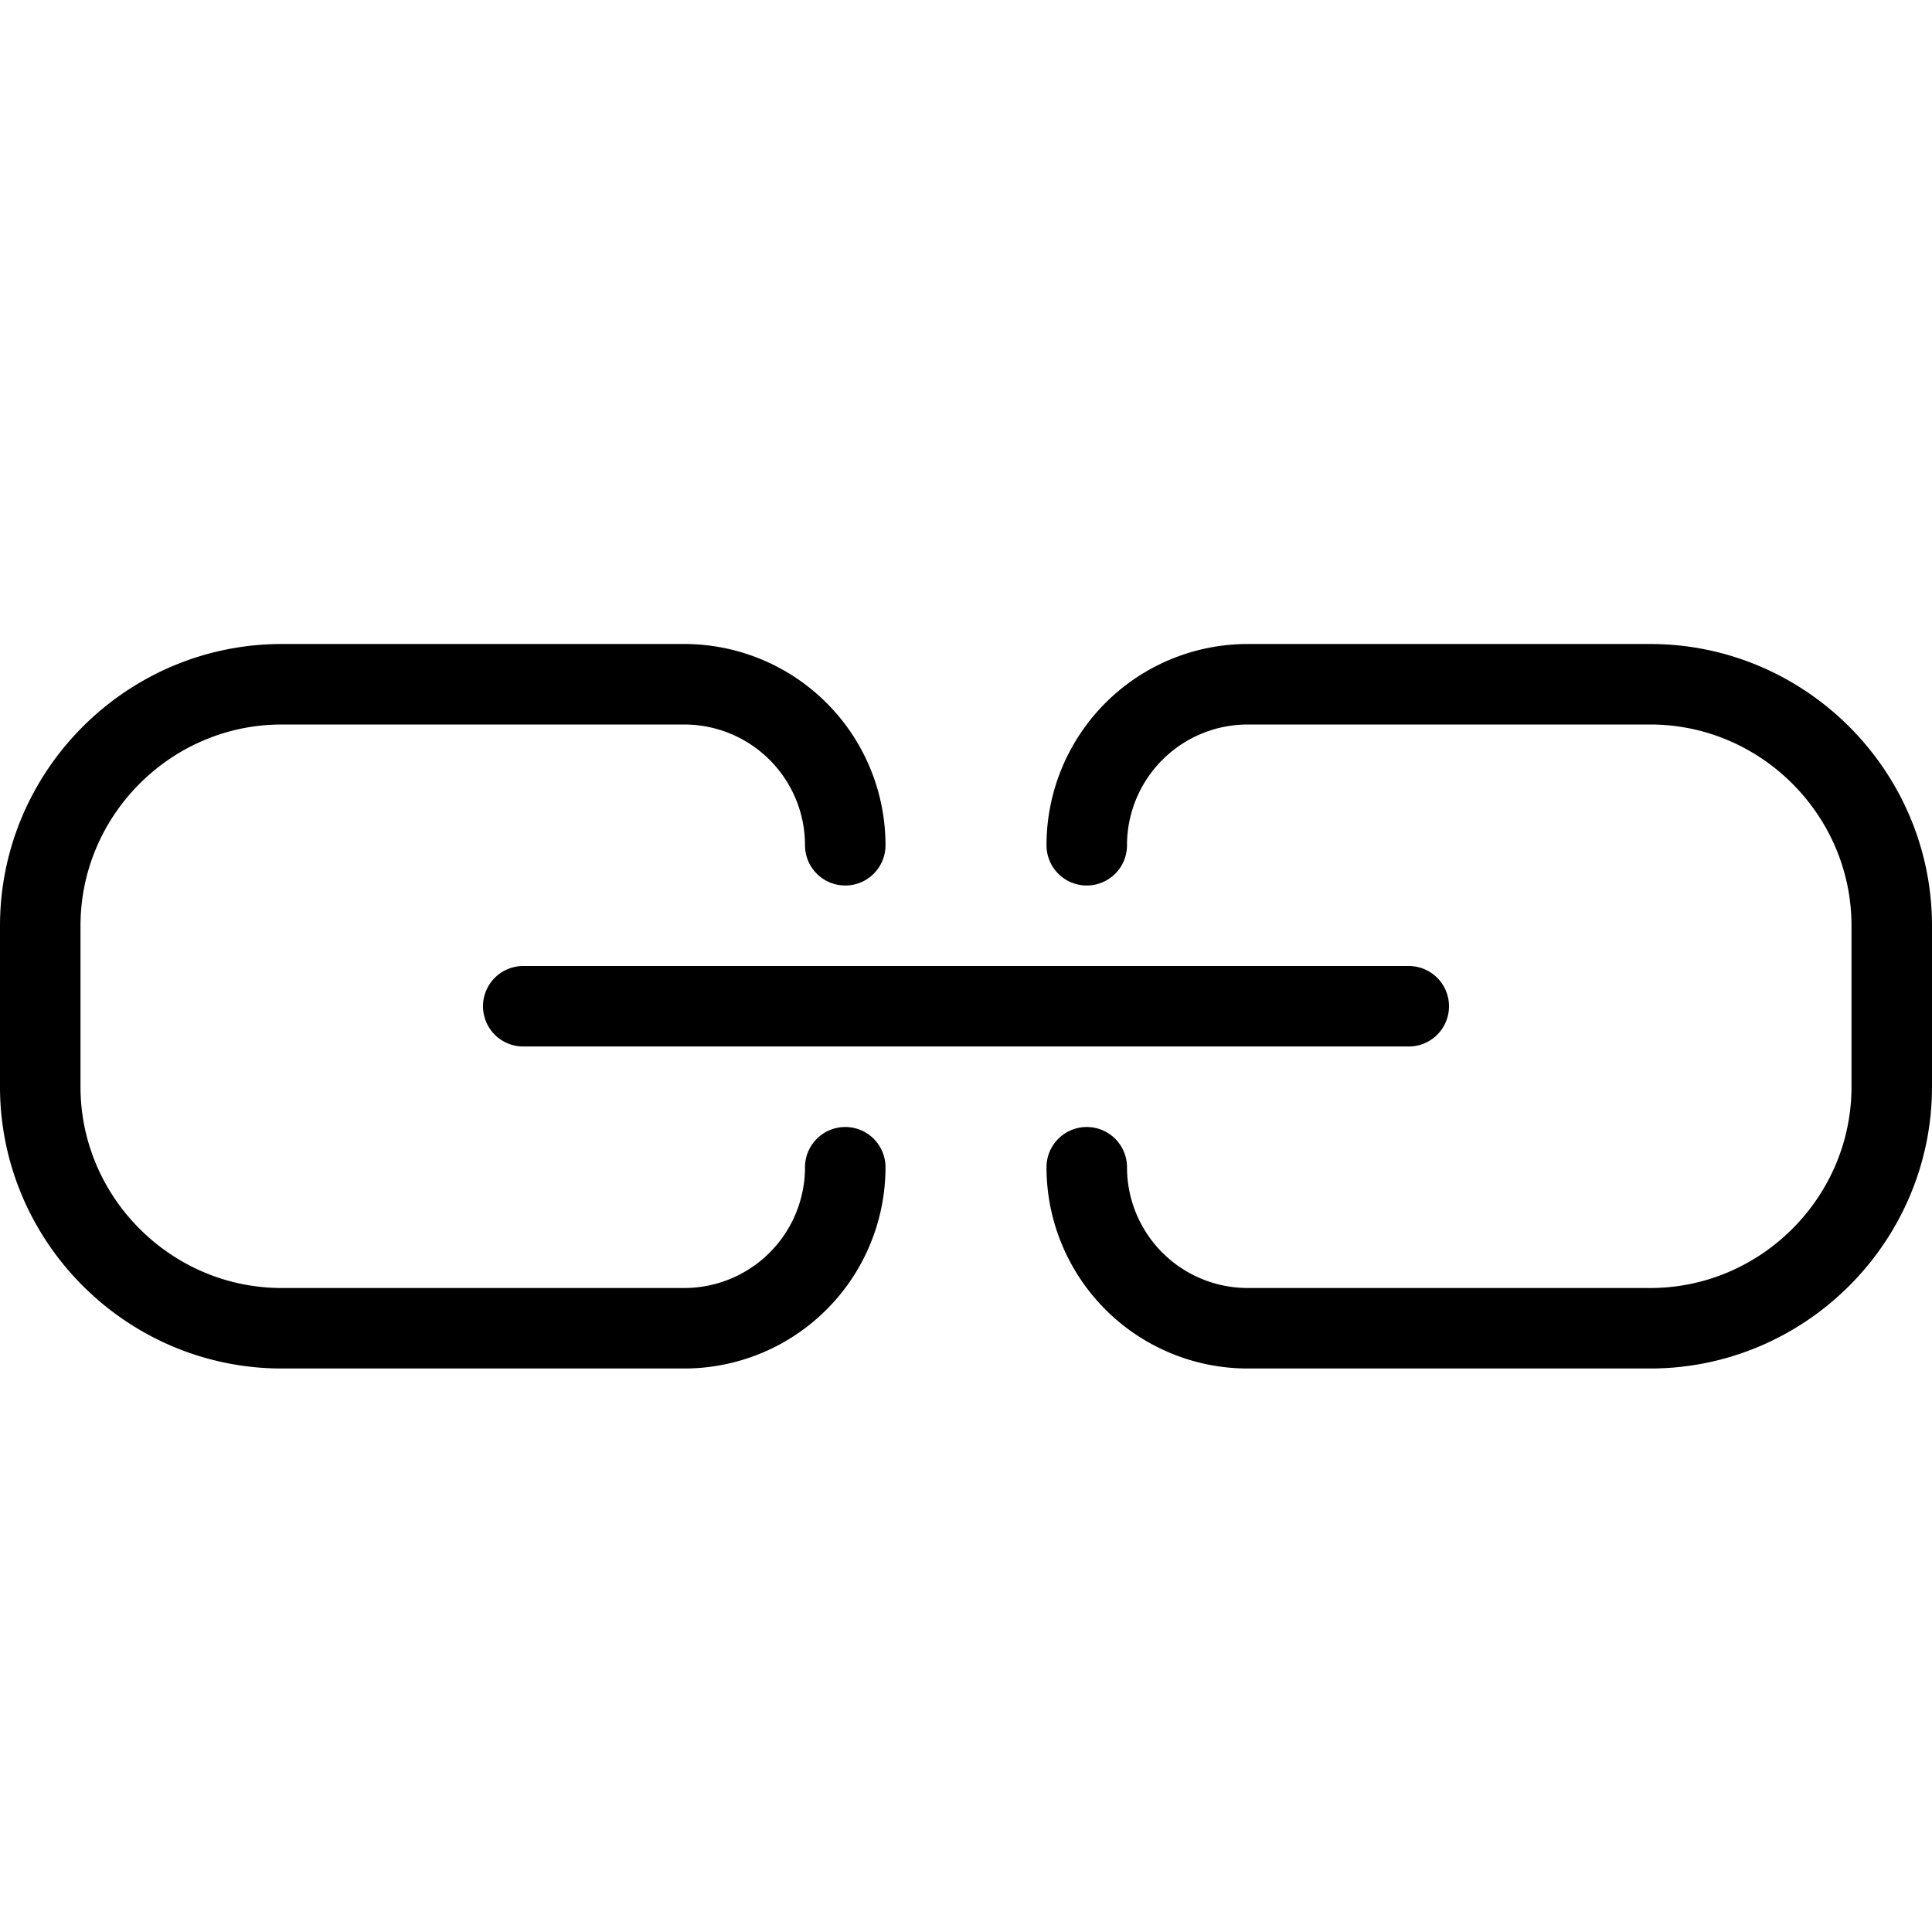<svg xmlns="http://www.w3.org/2000/svg" viewBox="0 0 24 24" width="24" height="24"><path d="M13.5 14.5a2 2 0 002 2h5c1.65 0 3-1.35 3-3v-2c0-1.65-1.35-3-3-3h-5a2 2 0 00-2 2m-3 4a2 2 0 01-2 2h-5c-1.65 0-3-1.35-3-3v-2c0-1.65 1.35-3 3-3h5a2 2 0 012 2m-4 2h11" fill="none" stroke="#000" stroke-linecap="round" stroke-linejoin="round" stroke-miterlimit="10"/><path fill="none" d="M0 0h24v24H0z"/></svg>